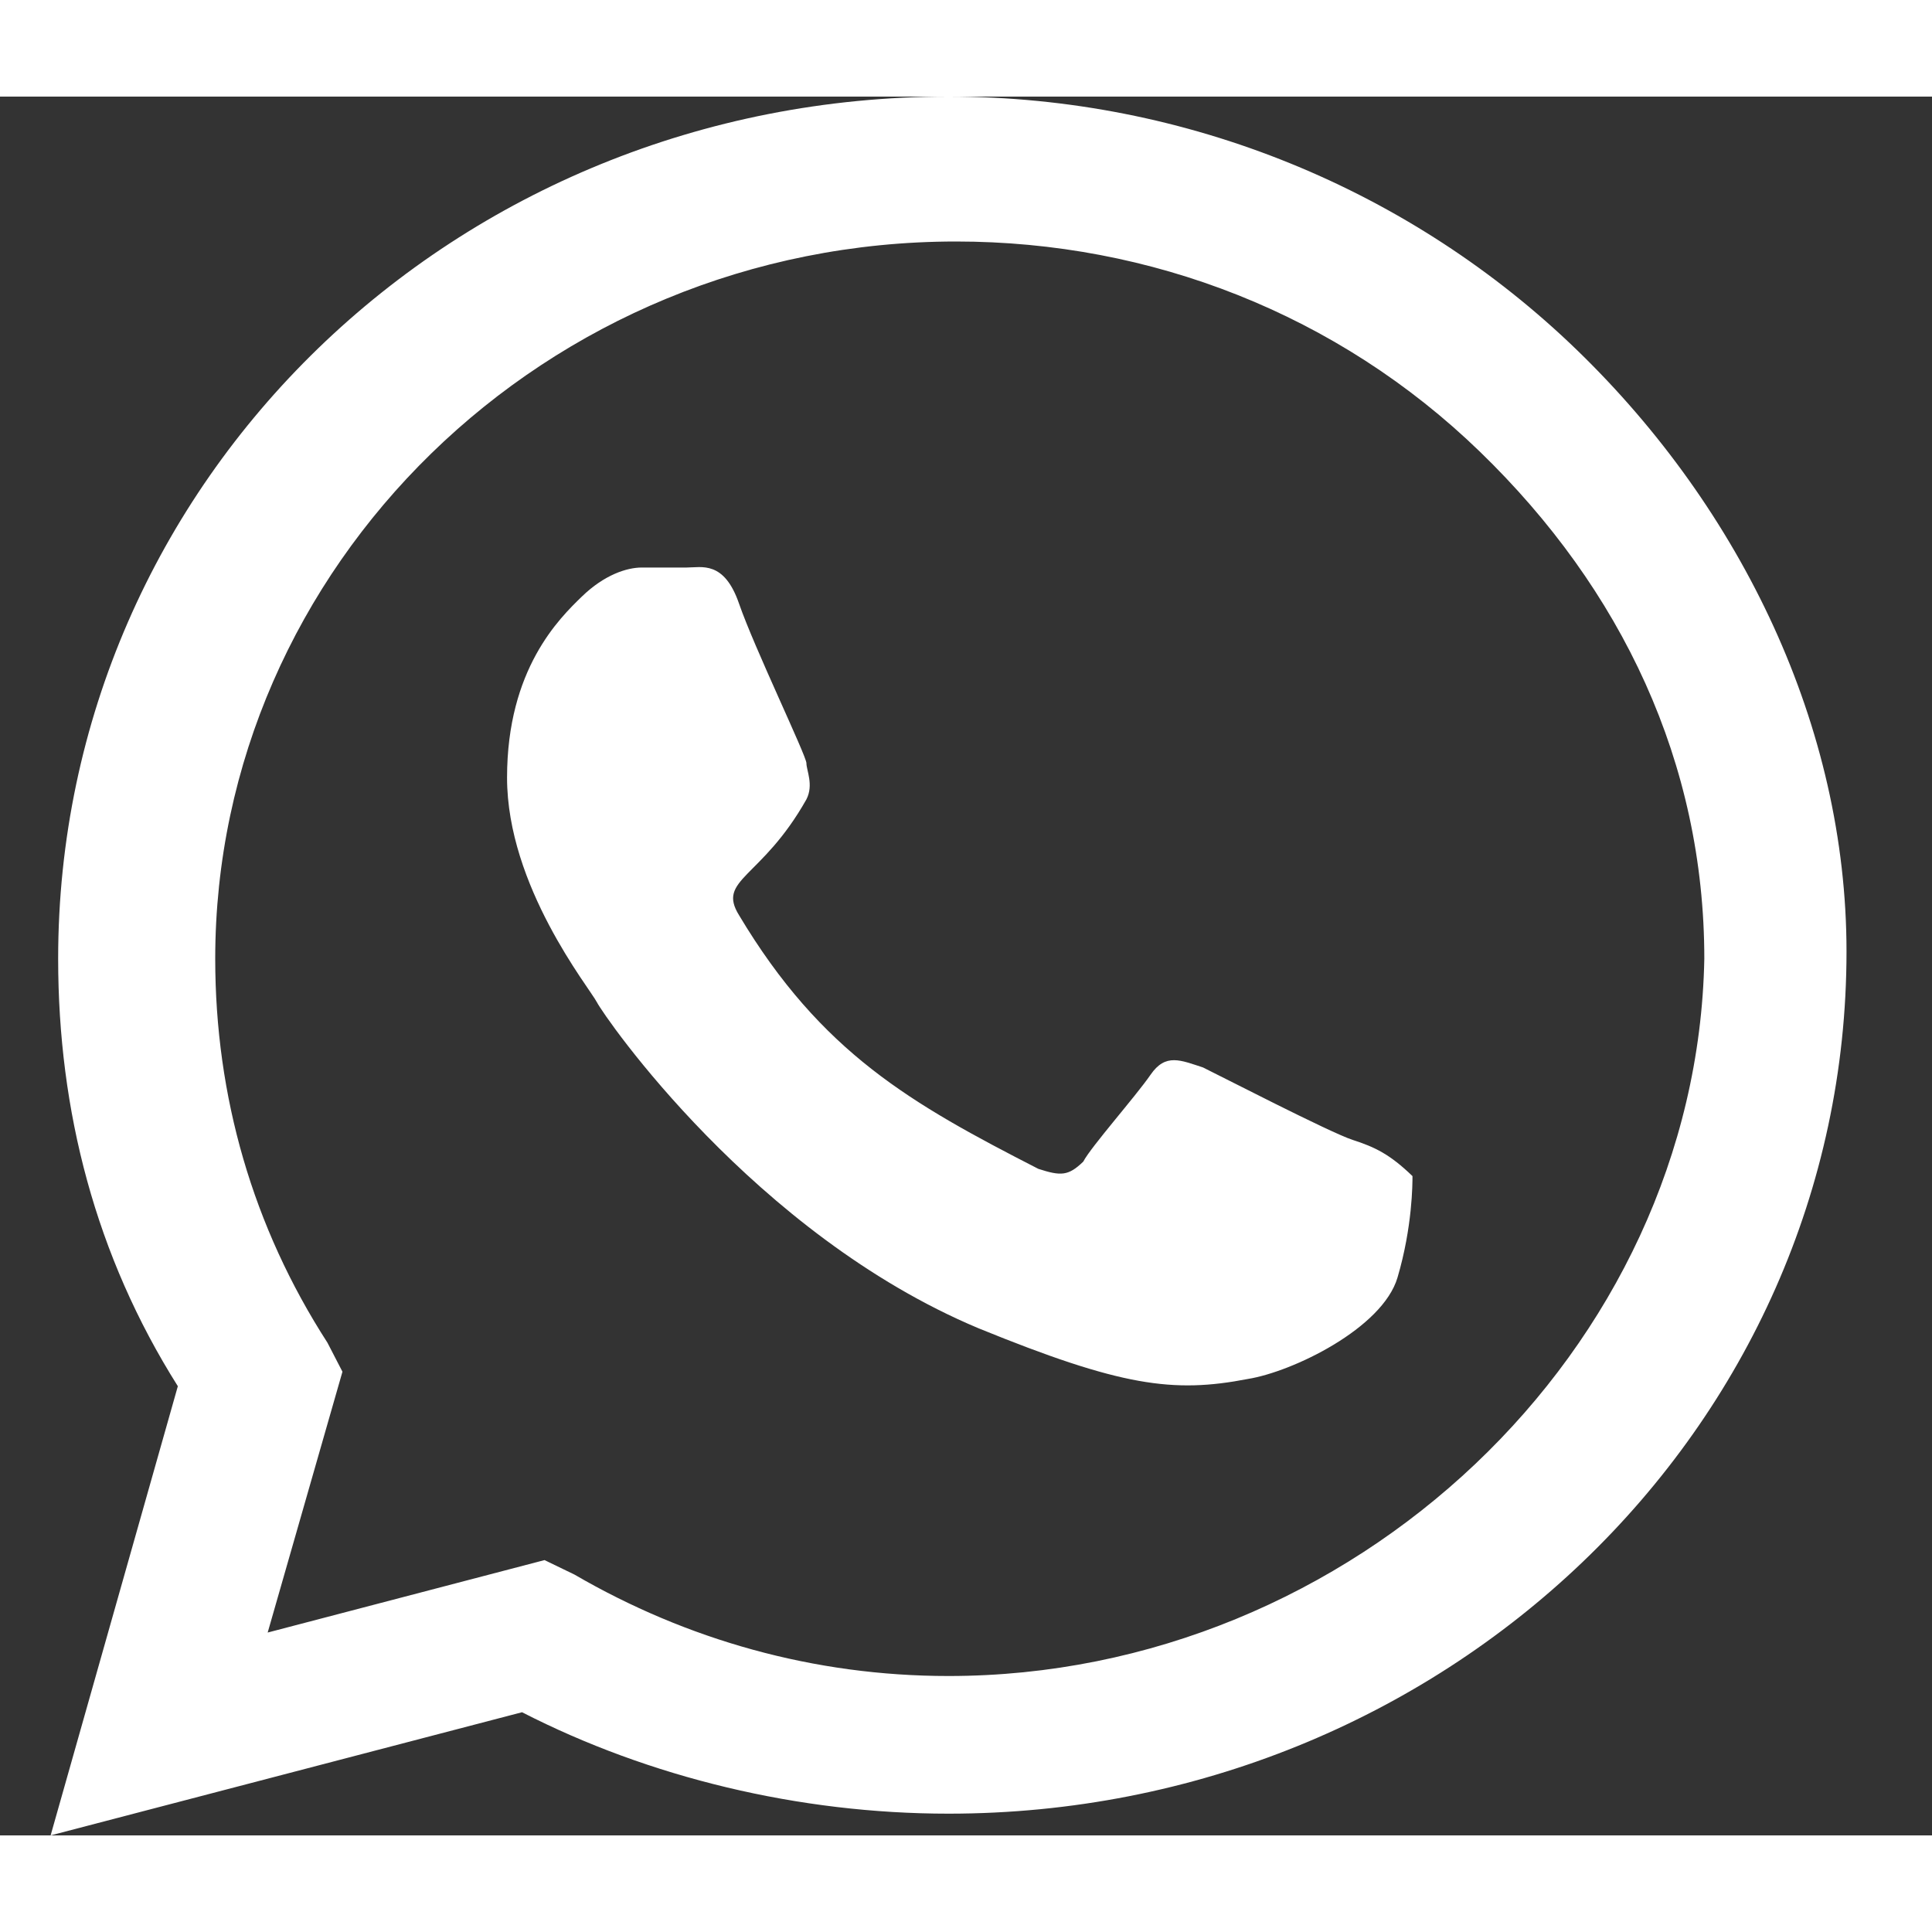 <svg width="20" height="20" viewBox="0 0 20 18" fill="none" xmlns="http://www.w3.org/2000/svg">
  <rect x="0" y="0" width="20" height="18" fill="#333333" stroke="none"/>
  <path d="M16.326 2.625C14.622 0.975 12.298 0 9.819 0C4.707 0 0.602 3.975 0.602 8.925C0.602 10.5 0.989 12 1.841 13.35L0.524 18L5.404 16.725C6.721 17.4 8.27 17.775 9.819 17.775C14.932 17.775 19.115 13.8 19.115 8.85C19.115 6.525 18.03 4.275 16.326 2.625ZM9.819 16.35C8.425 16.35 7.108 15.975 5.947 15.3L5.637 15.15L2.771 15.9L3.545 13.2L3.39 12.9C2.616 11.7 2.228 10.35 2.228 8.925C2.228 4.875 5.637 1.5 9.897 1.5C11.911 1.5 13.847 2.25 15.319 3.675C16.791 5.1 17.643 6.9 17.643 8.925C17.566 12.975 14.002 16.35 9.819 16.35ZM14.002 10.8C13.77 10.725 12.608 10.125 12.453 10.05C12.221 9.975 12.066 9.9 11.911 10.125C11.756 10.35 11.291 10.875 11.214 11.025C11.059 11.175 10.981 11.175 10.749 11.1C9.432 10.425 8.503 9.9 7.651 8.475C7.418 8.1 7.883 8.1 8.348 7.275C8.425 7.125 8.348 6.975 8.348 6.9C8.348 6.825 7.806 5.7 7.651 5.25C7.496 4.8 7.263 4.875 7.108 4.875C6.954 4.875 6.799 4.875 6.644 4.875C6.489 4.875 6.256 4.95 6.024 5.175C5.792 5.4 5.249 5.925 5.249 7.05C5.249 8.175 6.101 9.225 6.179 9.375C6.256 9.525 7.805 11.775 10.129 12.75C11.601 13.35 12.143 13.425 12.918 13.275C13.383 13.2 14.312 12.75 14.467 12.225C14.622 11.7 14.622 11.25 14.622 11.175C14.389 10.95 14.235 10.875 14.002 10.8Z" fill="#FFFFFF"/>
</svg>